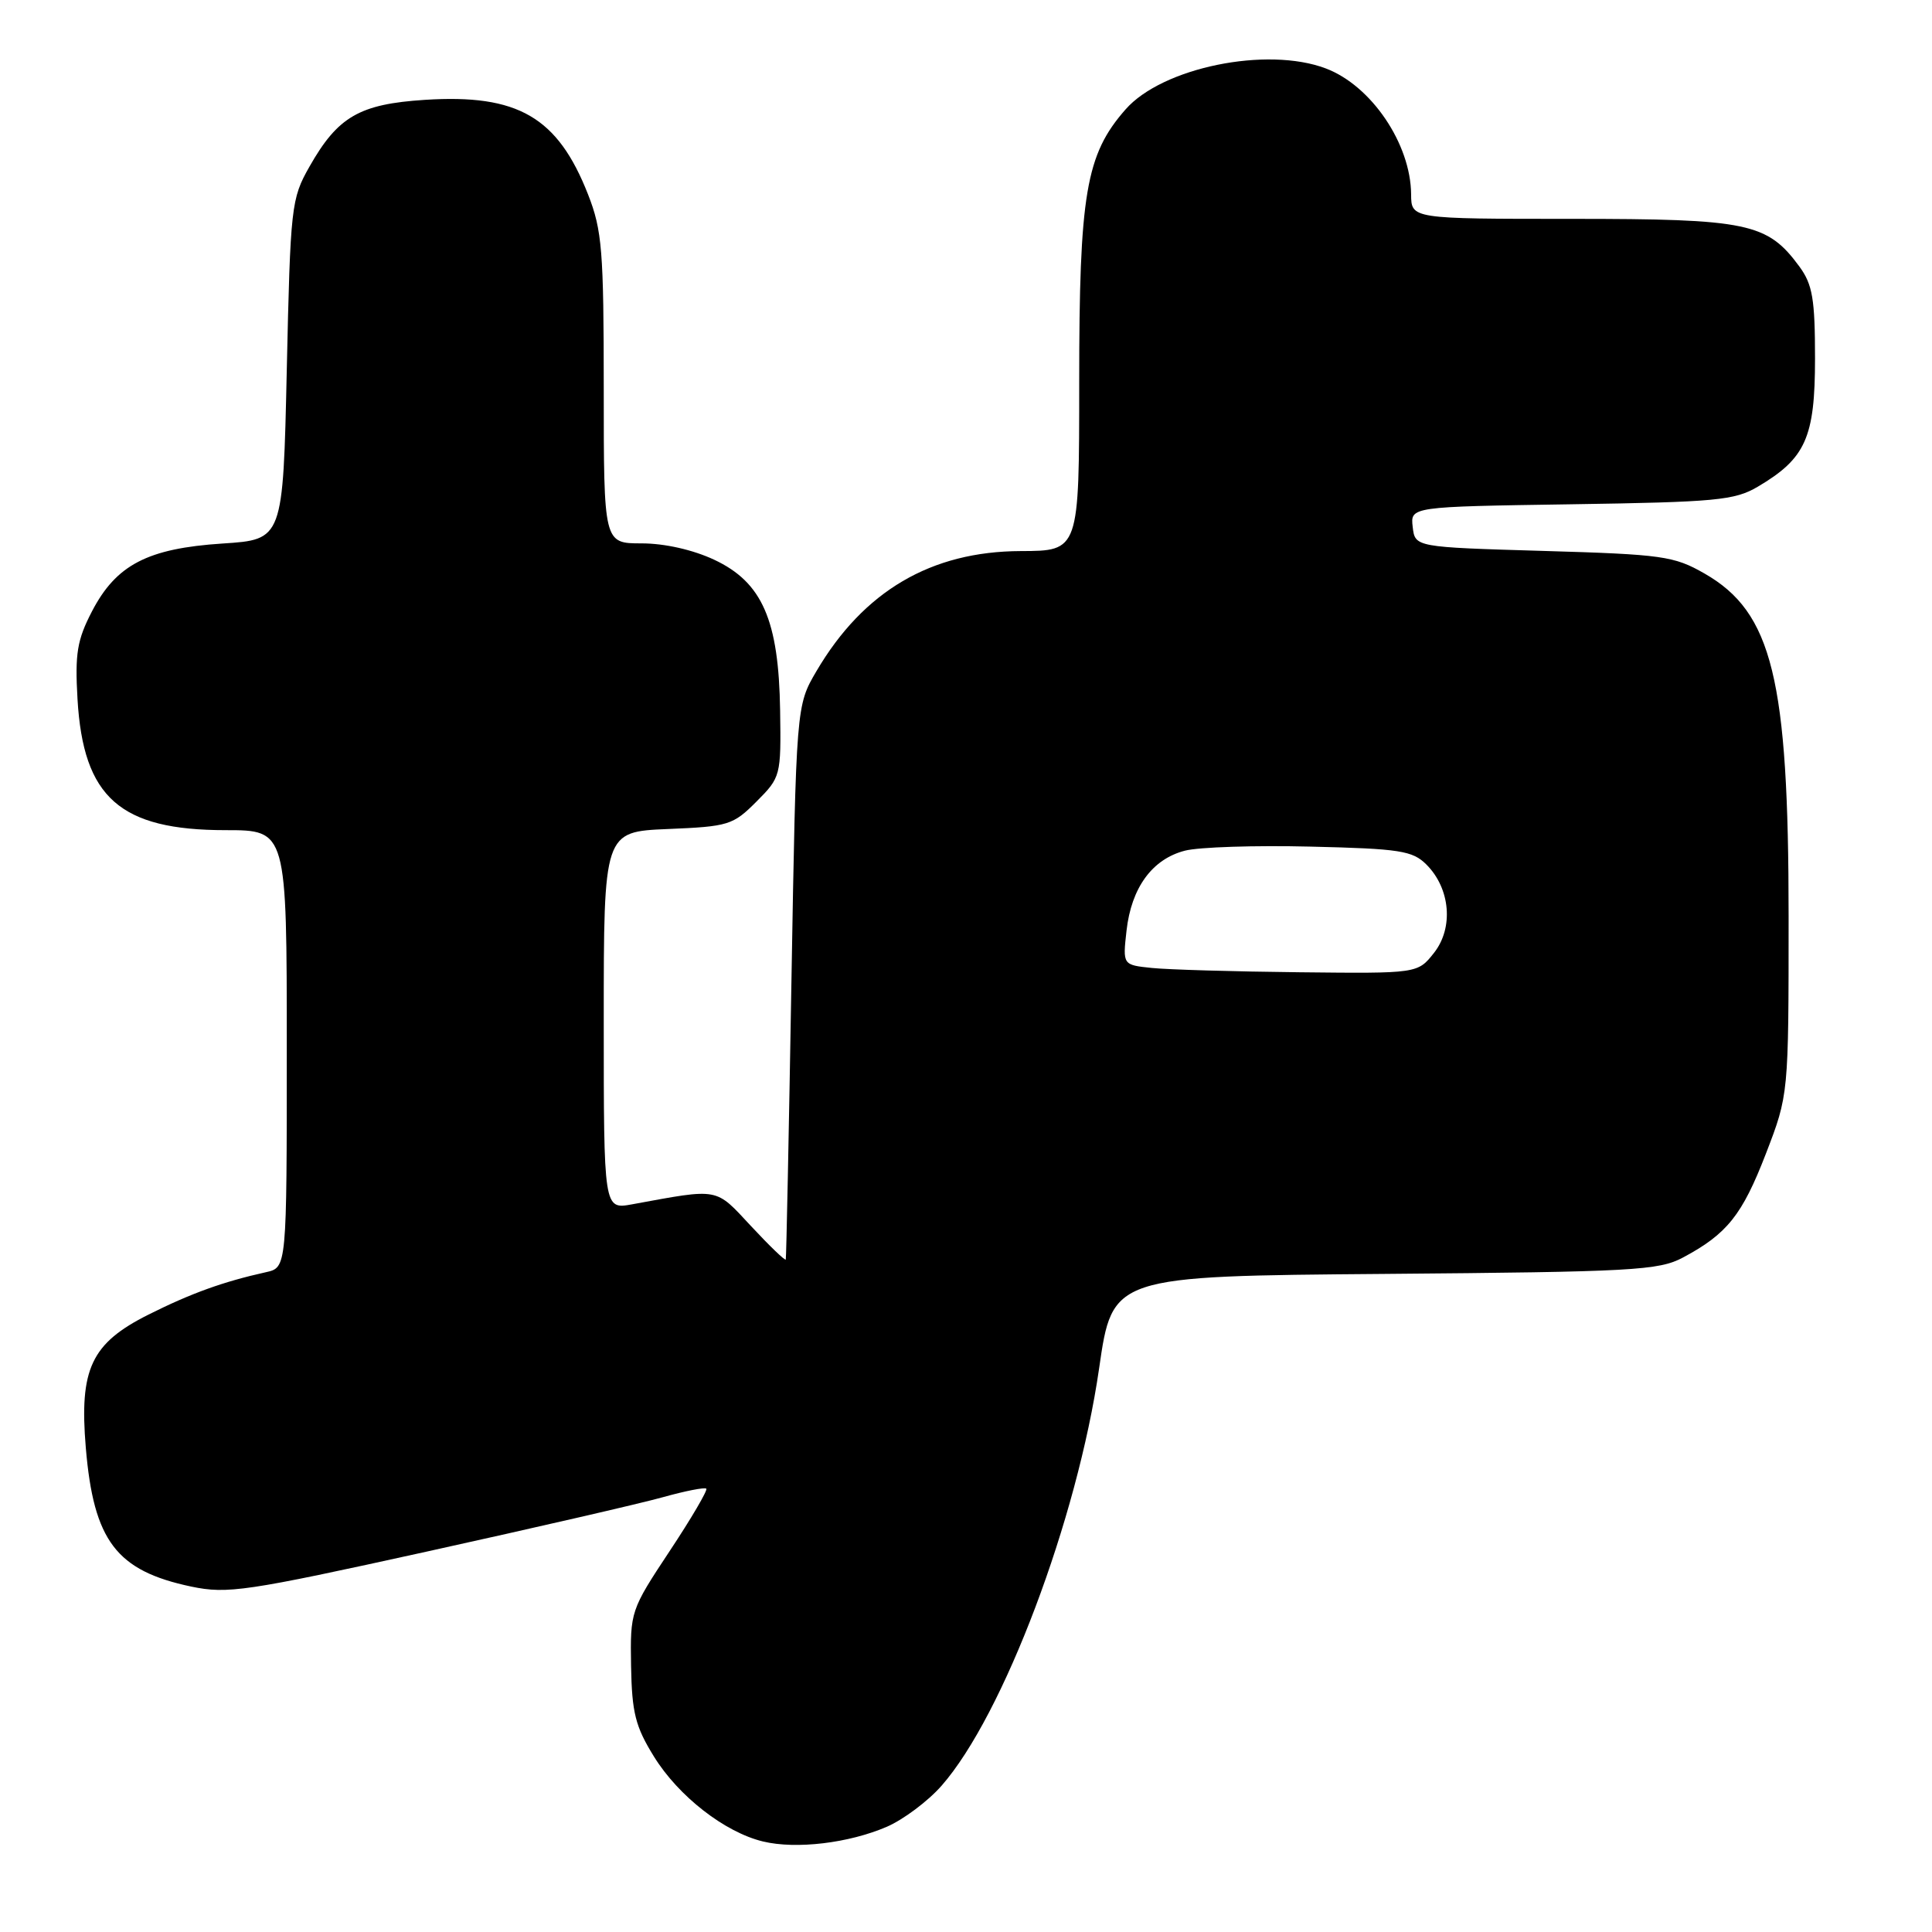 <?xml version="1.0" encoding="UTF-8" standalone="no"?>
<!DOCTYPE svg PUBLIC "-//W3C//DTD SVG 1.1//EN" "http://www.w3.org/Graphics/SVG/1.1/DTD/svg11.dtd" >
<svg xmlns="http://www.w3.org/2000/svg" xmlns:xlink="http://www.w3.org/1999/xlink" version="1.1" viewBox="0 0 256 256">
 <g >
 <path fill="currentColor"
d=" M 117.50 242.06 C 119.70 241.11 122.97 238.66 124.76 236.62 C 132.95 227.29 142.75 201.34 145.64 181.30 C 147.40 169.09 147.40 169.09 183.45 168.80 C 216.39 168.53 219.80 168.34 223.00 166.63 C 228.85 163.51 230.85 161.00 233.99 152.87 C 237.00 145.06 237.00 145.06 237.00 121.43 C 237.00 89.93 234.84 81.14 225.85 75.99 C 221.81 73.68 220.30 73.46 204.50 73.00 C 187.50 72.50 187.50 72.50 187.19 69.82 C 186.88 67.14 186.88 67.14 208.19 66.82 C 227.36 66.53 229.84 66.30 232.90 64.50 C 239.26 60.75 240.50 57.99 240.50 47.50 C 240.50 39.61 240.17 37.70 238.43 35.32 C 234.18 29.54 231.63 29.00 208.25 29.00 C 187.00 29.00 187.00 29.00 186.98 25.75 C 186.93 19.06 181.71 11.35 175.68 9.07 C 167.88 6.11 154.01 8.94 149.14 14.50 C 143.88 20.48 143.00 25.68 143.00 50.68 C 143.00 73.00 143.00 73.00 135.25 73.02 C 123.38 73.06 114.43 78.31 108.19 88.92 C 105.50 93.50 105.50 93.50 104.87 130.00 C 104.53 150.07 104.19 166.67 104.12 166.89 C 104.05 167.10 102.00 165.13 99.55 162.50 C 94.71 157.31 95.45 157.44 83.75 159.58 C 80.00 160.26 80.00 160.26 80.00 135.23 C 80.00 110.21 80.00 110.21 88.48 109.85 C 96.53 109.52 97.13 109.33 100.23 106.22 C 103.45 102.99 103.50 102.82 103.37 94.14 C 103.19 82.17 101.01 77.16 94.64 74.17 C 91.82 72.85 88.07 72.00 85.01 72.00 C 80.00 72.00 80.00 72.00 80.00 51.54 C 80.00 33.20 79.78 30.52 77.93 25.79 C 73.90 15.50 68.62 12.44 56.30 13.23 C 47.63 13.79 44.76 15.45 41.00 22.09 C 38.59 26.34 38.48 27.30 38.00 49.00 C 37.50 71.50 37.50 71.50 29.48 72.02 C 19.55 72.67 15.39 74.84 12.18 81.02 C 10.22 84.80 9.92 86.61 10.27 92.63 C 11.03 105.69 15.90 110.00 29.90 110.00 C 38.00 110.00 38.00 110.00 38.00 138.98 C 38.00 167.96 38.00 167.96 35.25 168.57 C 29.58 169.83 25.33 171.36 19.68 174.19 C 12.09 177.99 10.49 181.38 11.37 191.84 C 12.41 204.18 15.42 208.14 25.34 210.23 C 30.14 211.23 32.55 210.88 56.52 205.60 C 70.81 202.45 84.91 199.21 87.86 198.38 C 90.80 197.56 93.38 197.05 93.59 197.26 C 93.79 197.46 91.61 201.19 88.73 205.53 C 83.56 213.34 83.50 213.52 83.62 220.75 C 83.73 226.94 84.19 228.78 86.65 232.75 C 89.90 238.01 96.05 242.80 101.12 244.01 C 105.50 245.06 112.46 244.23 117.50 242.06 Z  M 152.63 128.26 C 148.76 127.86 148.76 127.86 149.27 123.32 C 149.91 117.62 152.67 113.84 157.00 112.72 C 158.84 112.24 166.34 112.00 173.65 112.18 C 185.50 112.46 187.17 112.72 189.01 114.56 C 192.18 117.73 192.63 122.93 190.02 126.25 C 187.85 129.00 187.85 129.00 172.18 128.83 C 163.55 128.74 154.76 128.48 152.63 128.26 Z "/>
</g>
</svg>